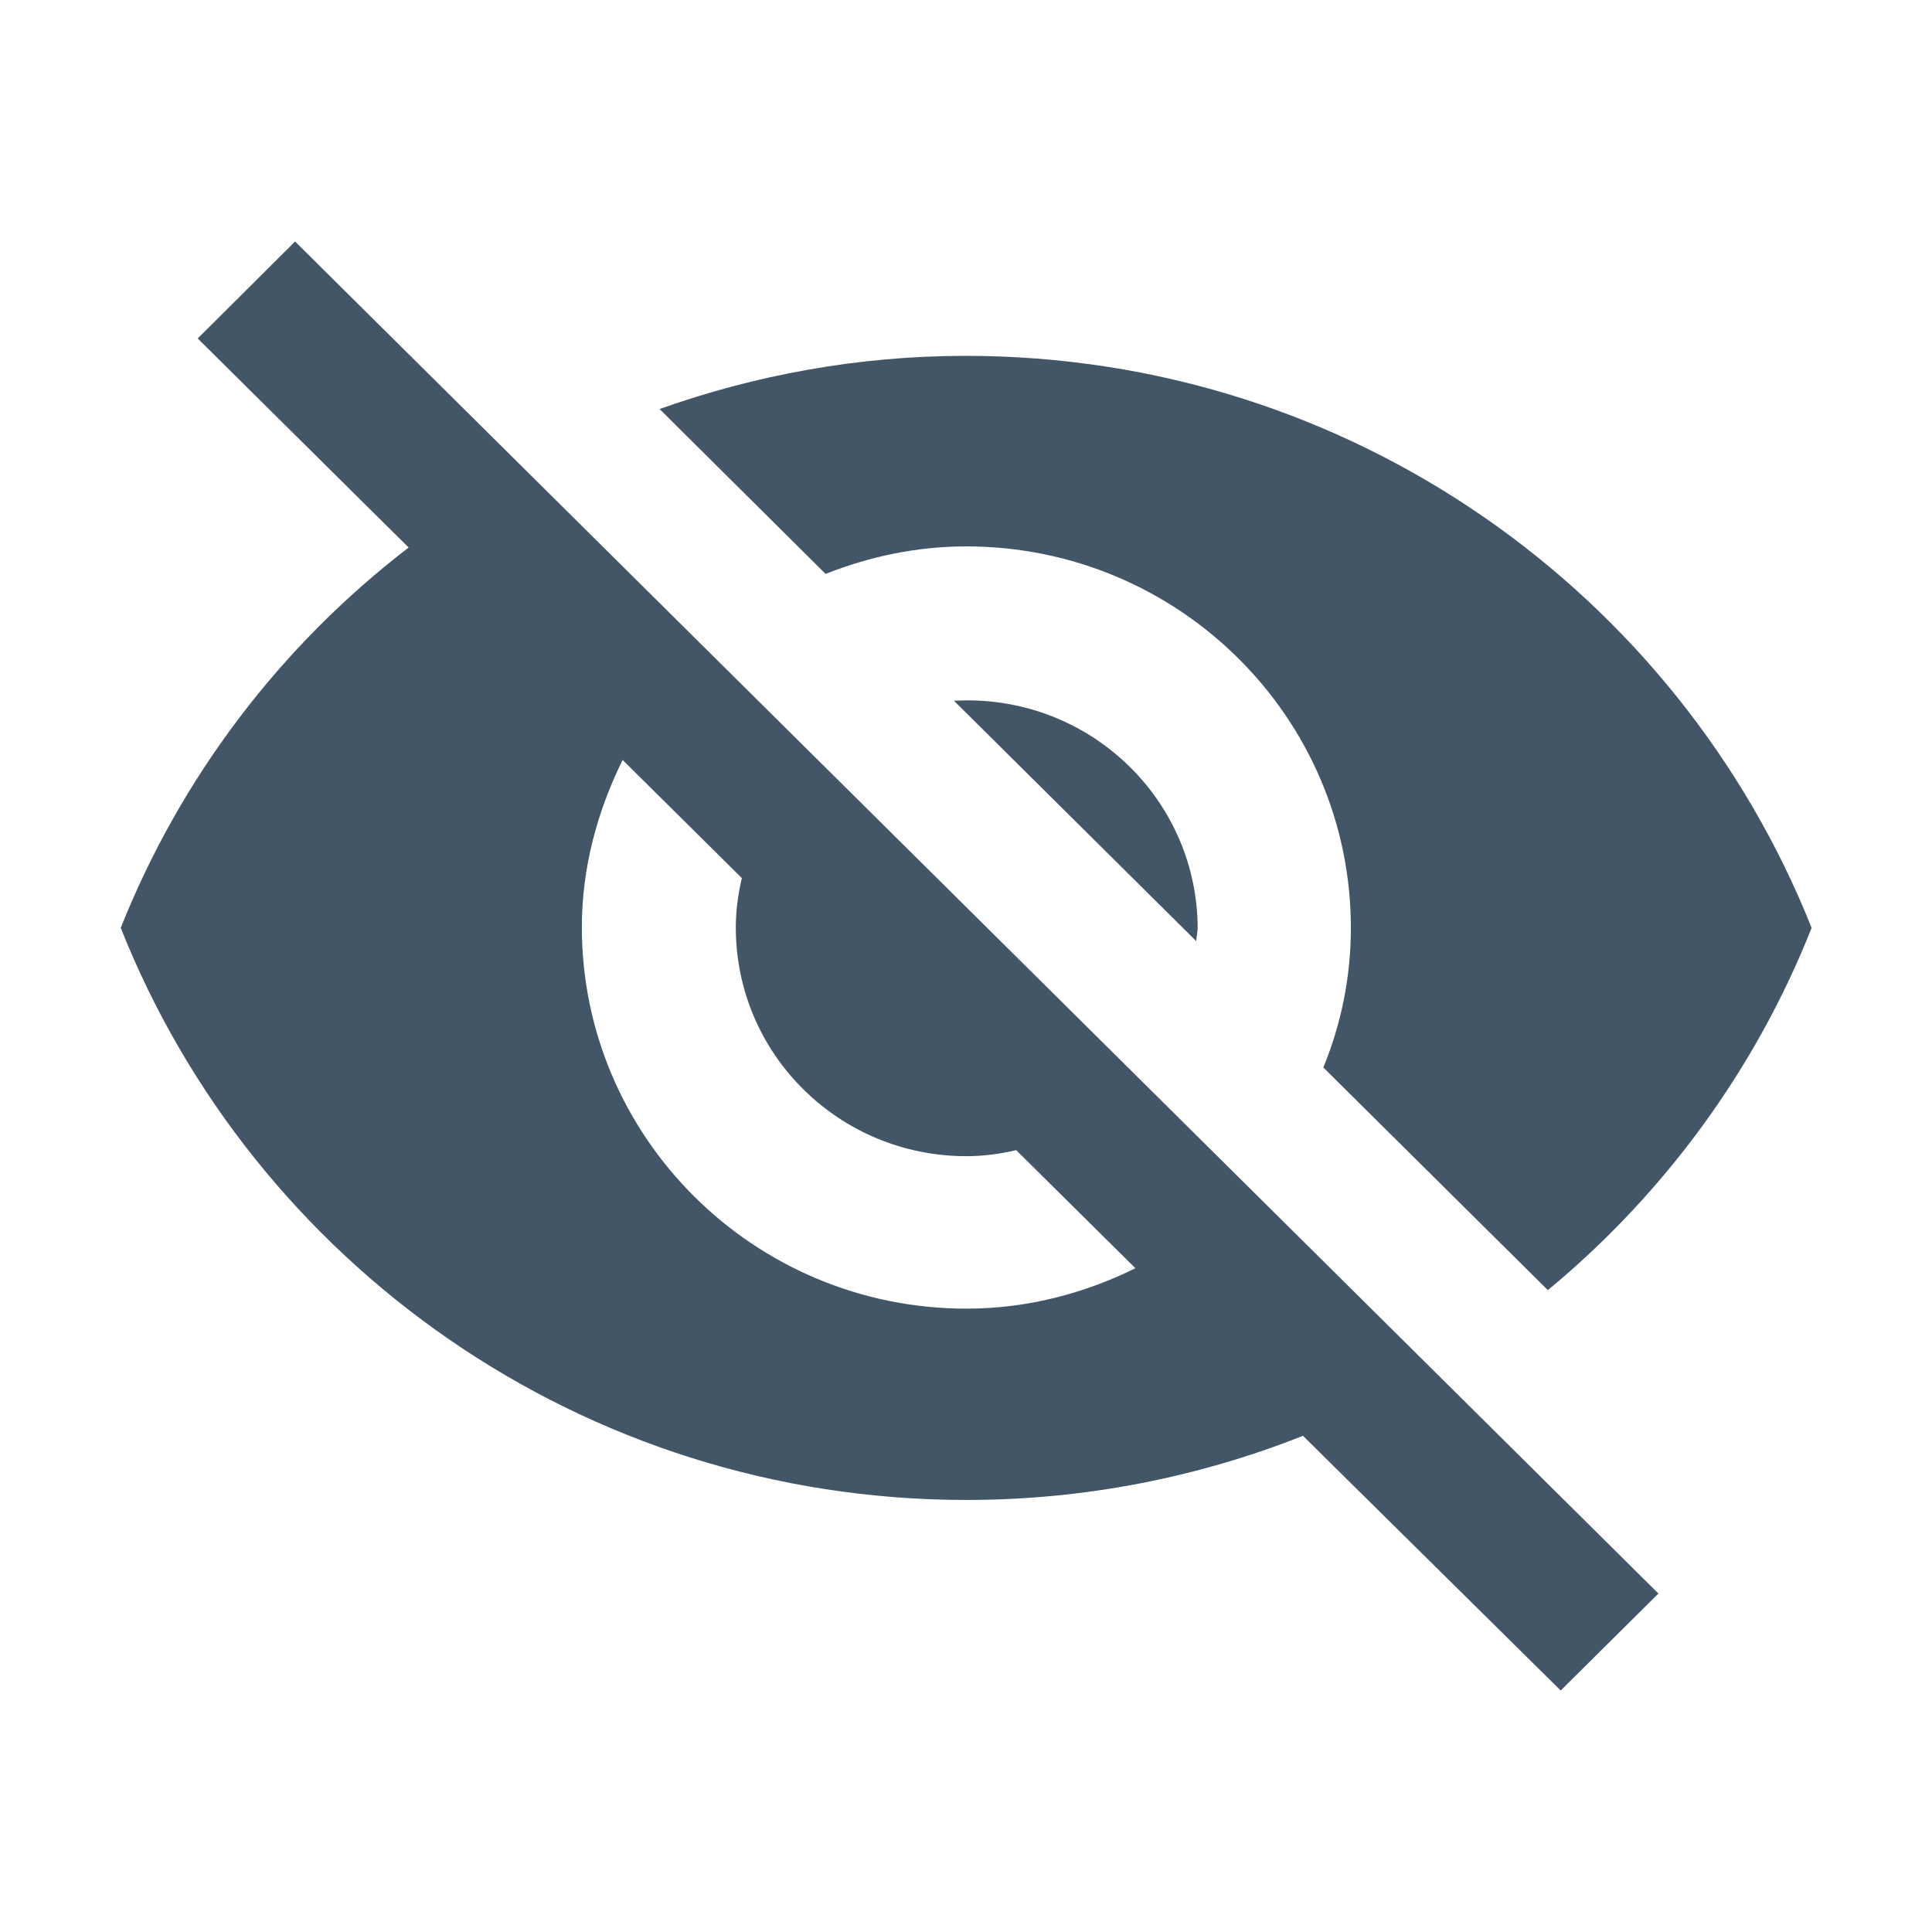 <svg width="48" height="48" viewBox="0 0 48 48" fill="none" xmlns="http://www.w3.org/2000/svg">
<path d="M24.009 13.575C29.278 13.575 33.562 17.822 33.562 23.053C33.562 24.281 33.319 25.444 32.878 26.522L38.456 32.053C41.344 29.663 43.612 26.578 45.009 23.053C41.7 14.738 33.544 8.841 23.991 8.841C21.319 8.841 18.759 9.319 16.387 10.162L20.512 14.259C21.6 13.828 22.772 13.575 24.009 13.575ZM4.912 8.409L9.272 12.731L10.153 13.603C6.975 16.041 4.491 19.303 3 23.053C6.3 31.369 14.456 37.266 24.009 37.266C26.972 37.266 29.794 36.694 32.372 35.672L33.178 36.469L38.775 42L41.203 39.591L7.331 6L4.912 8.409ZM15.469 18.881L18.431 21.816C18.337 22.209 18.281 22.631 18.281 23.044C18.281 26.184 20.841 28.725 24.009 28.725C24.431 28.725 24.853 28.669 25.247 28.575L28.209 31.509C26.934 32.138 25.519 32.513 24.009 32.513C18.741 32.513 14.456 28.266 14.456 23.034C14.456 21.553 14.841 20.156 15.469 18.881ZM23.7 17.409L29.719 23.381L29.756 23.081C29.756 19.941 27.197 17.4 24.028 17.4L23.7 17.409Z" fill="#425667"/>
</svg>
